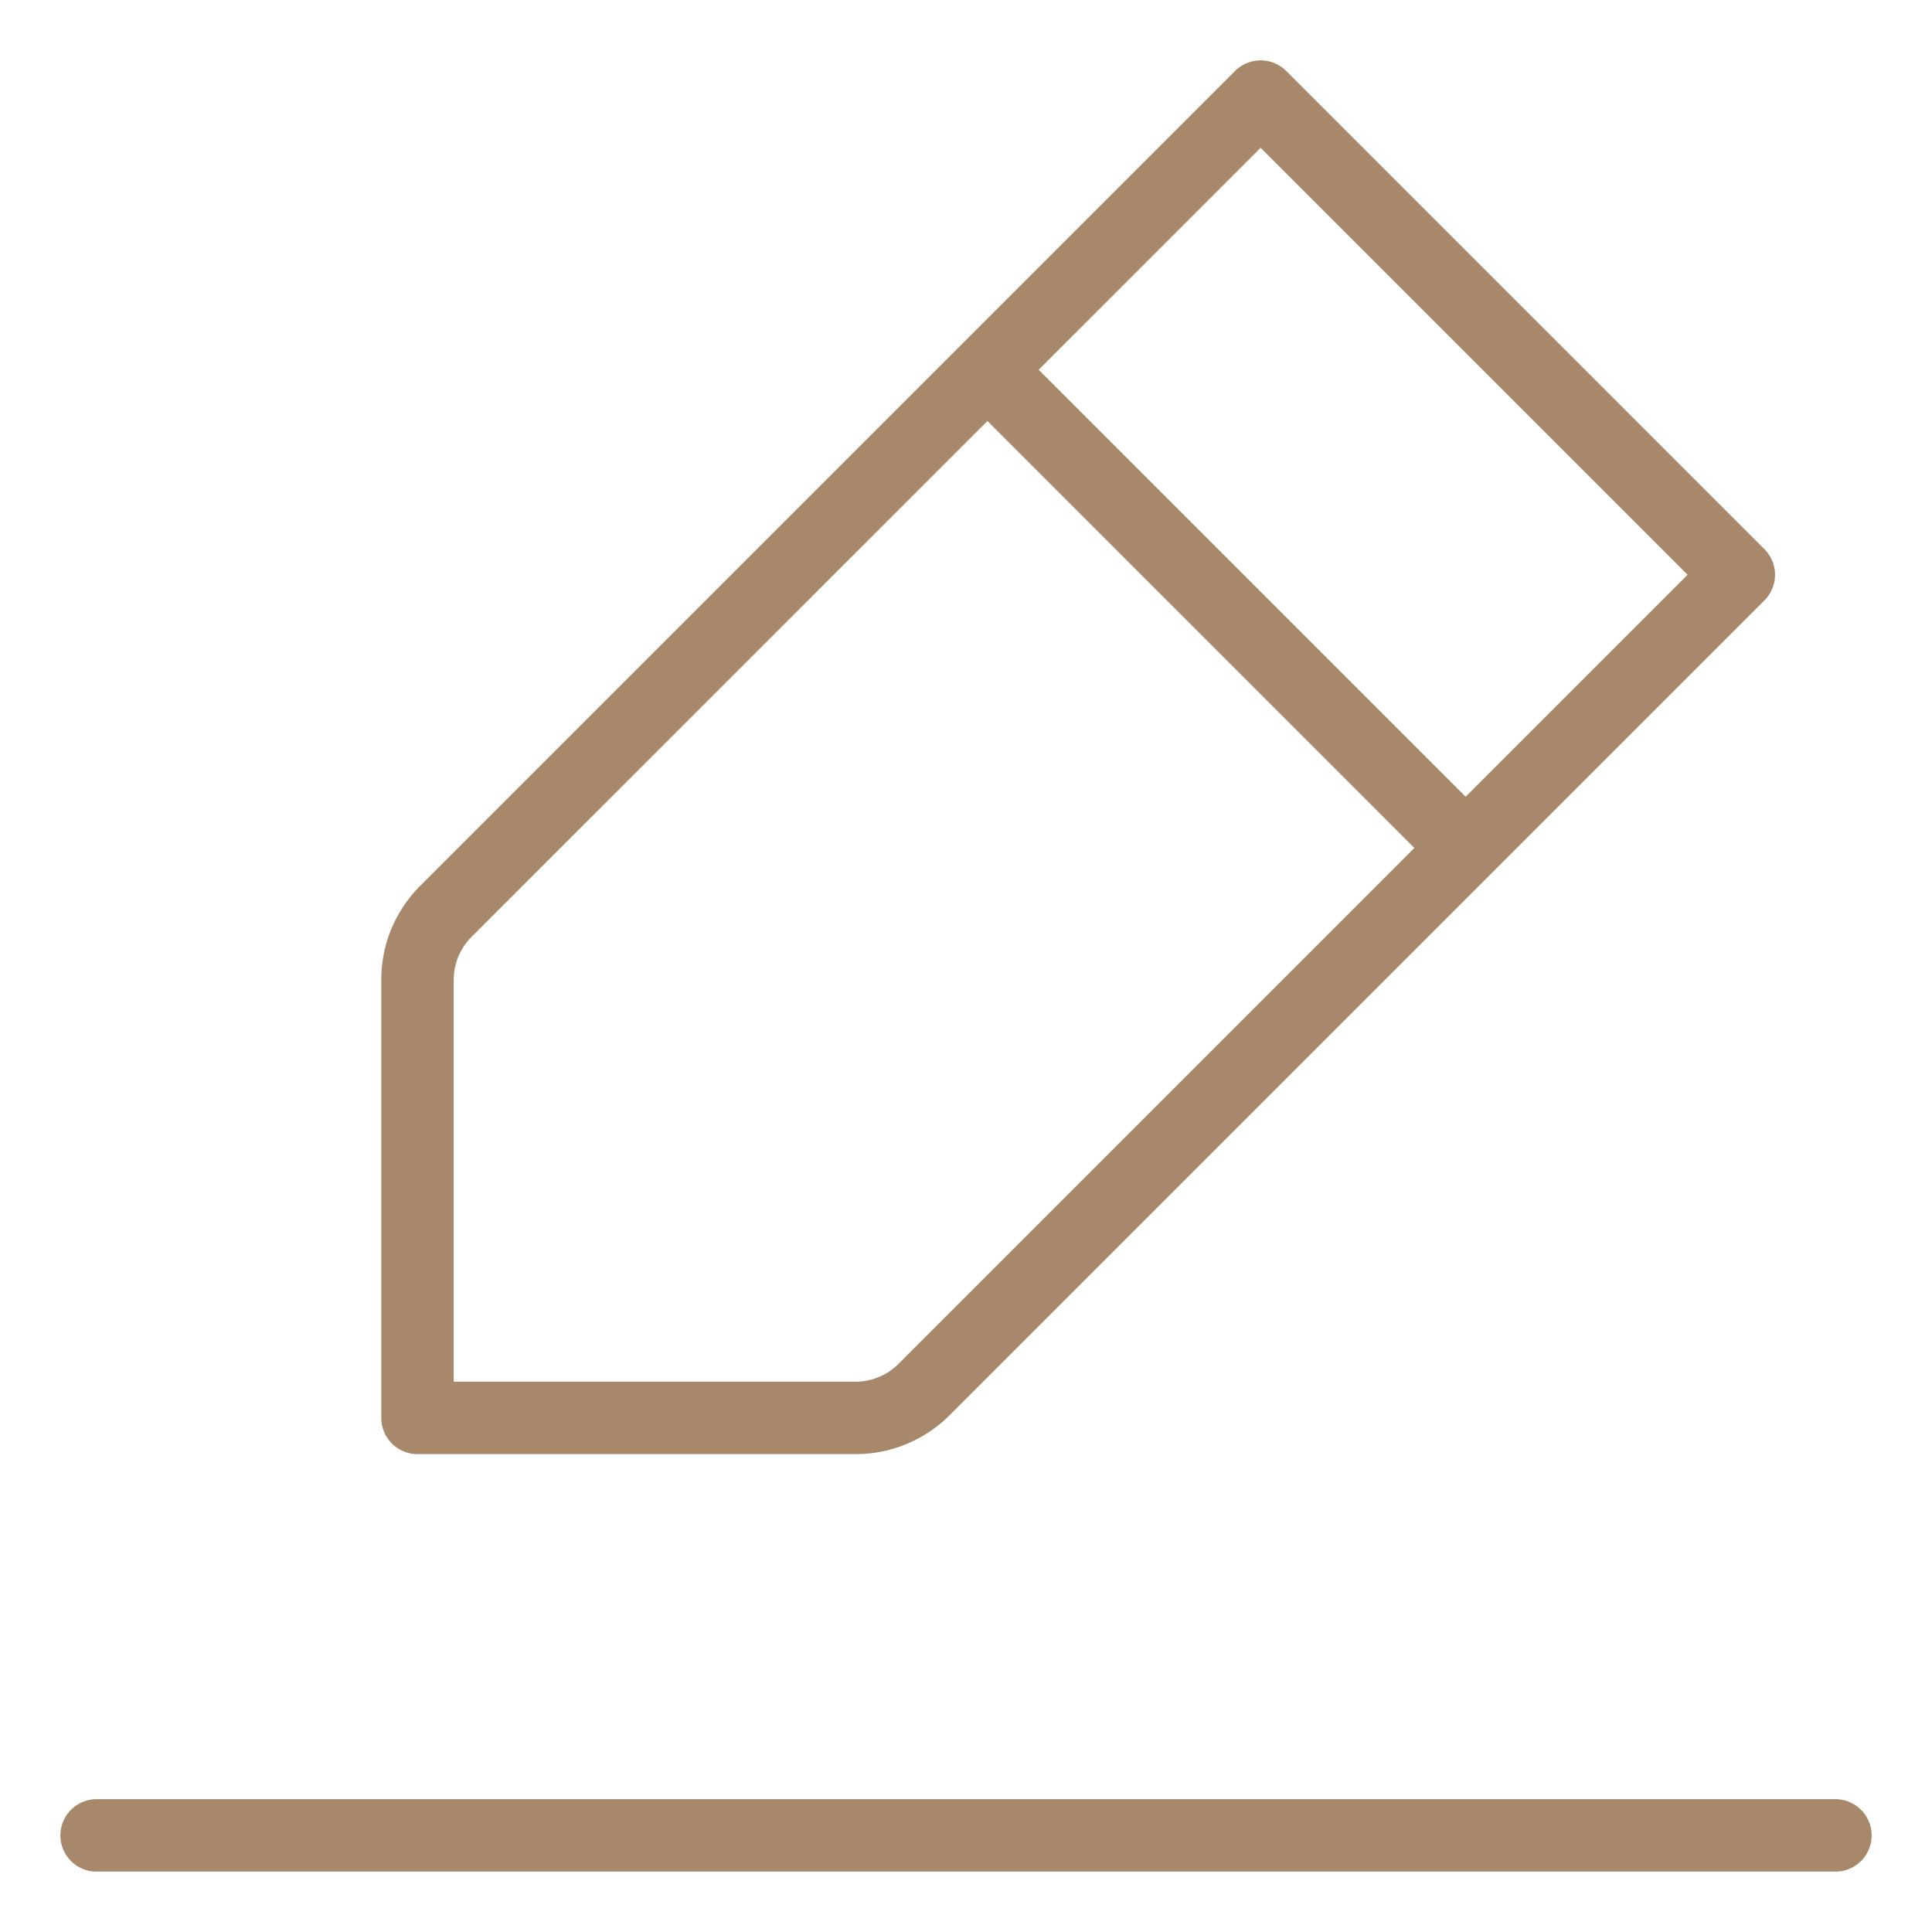 <svg width="20" height="20" fill="none" xmlns="http://www.w3.org/2000/svg"><path d="M1 19h18M10.222 3.828 13.05 1 18 5.95l-2.828 2.828m-4.95-4.95L4.615 9.435a1 1 0 0 0-.293.707v4.536h4.536a1 1 0 0 0 .707-.293l5.607-5.607m-4.95-4.95 4.95 4.95" stroke="#A8886B" stroke-width=".75" stroke-linecap="round" stroke-linejoin="round"/></svg>